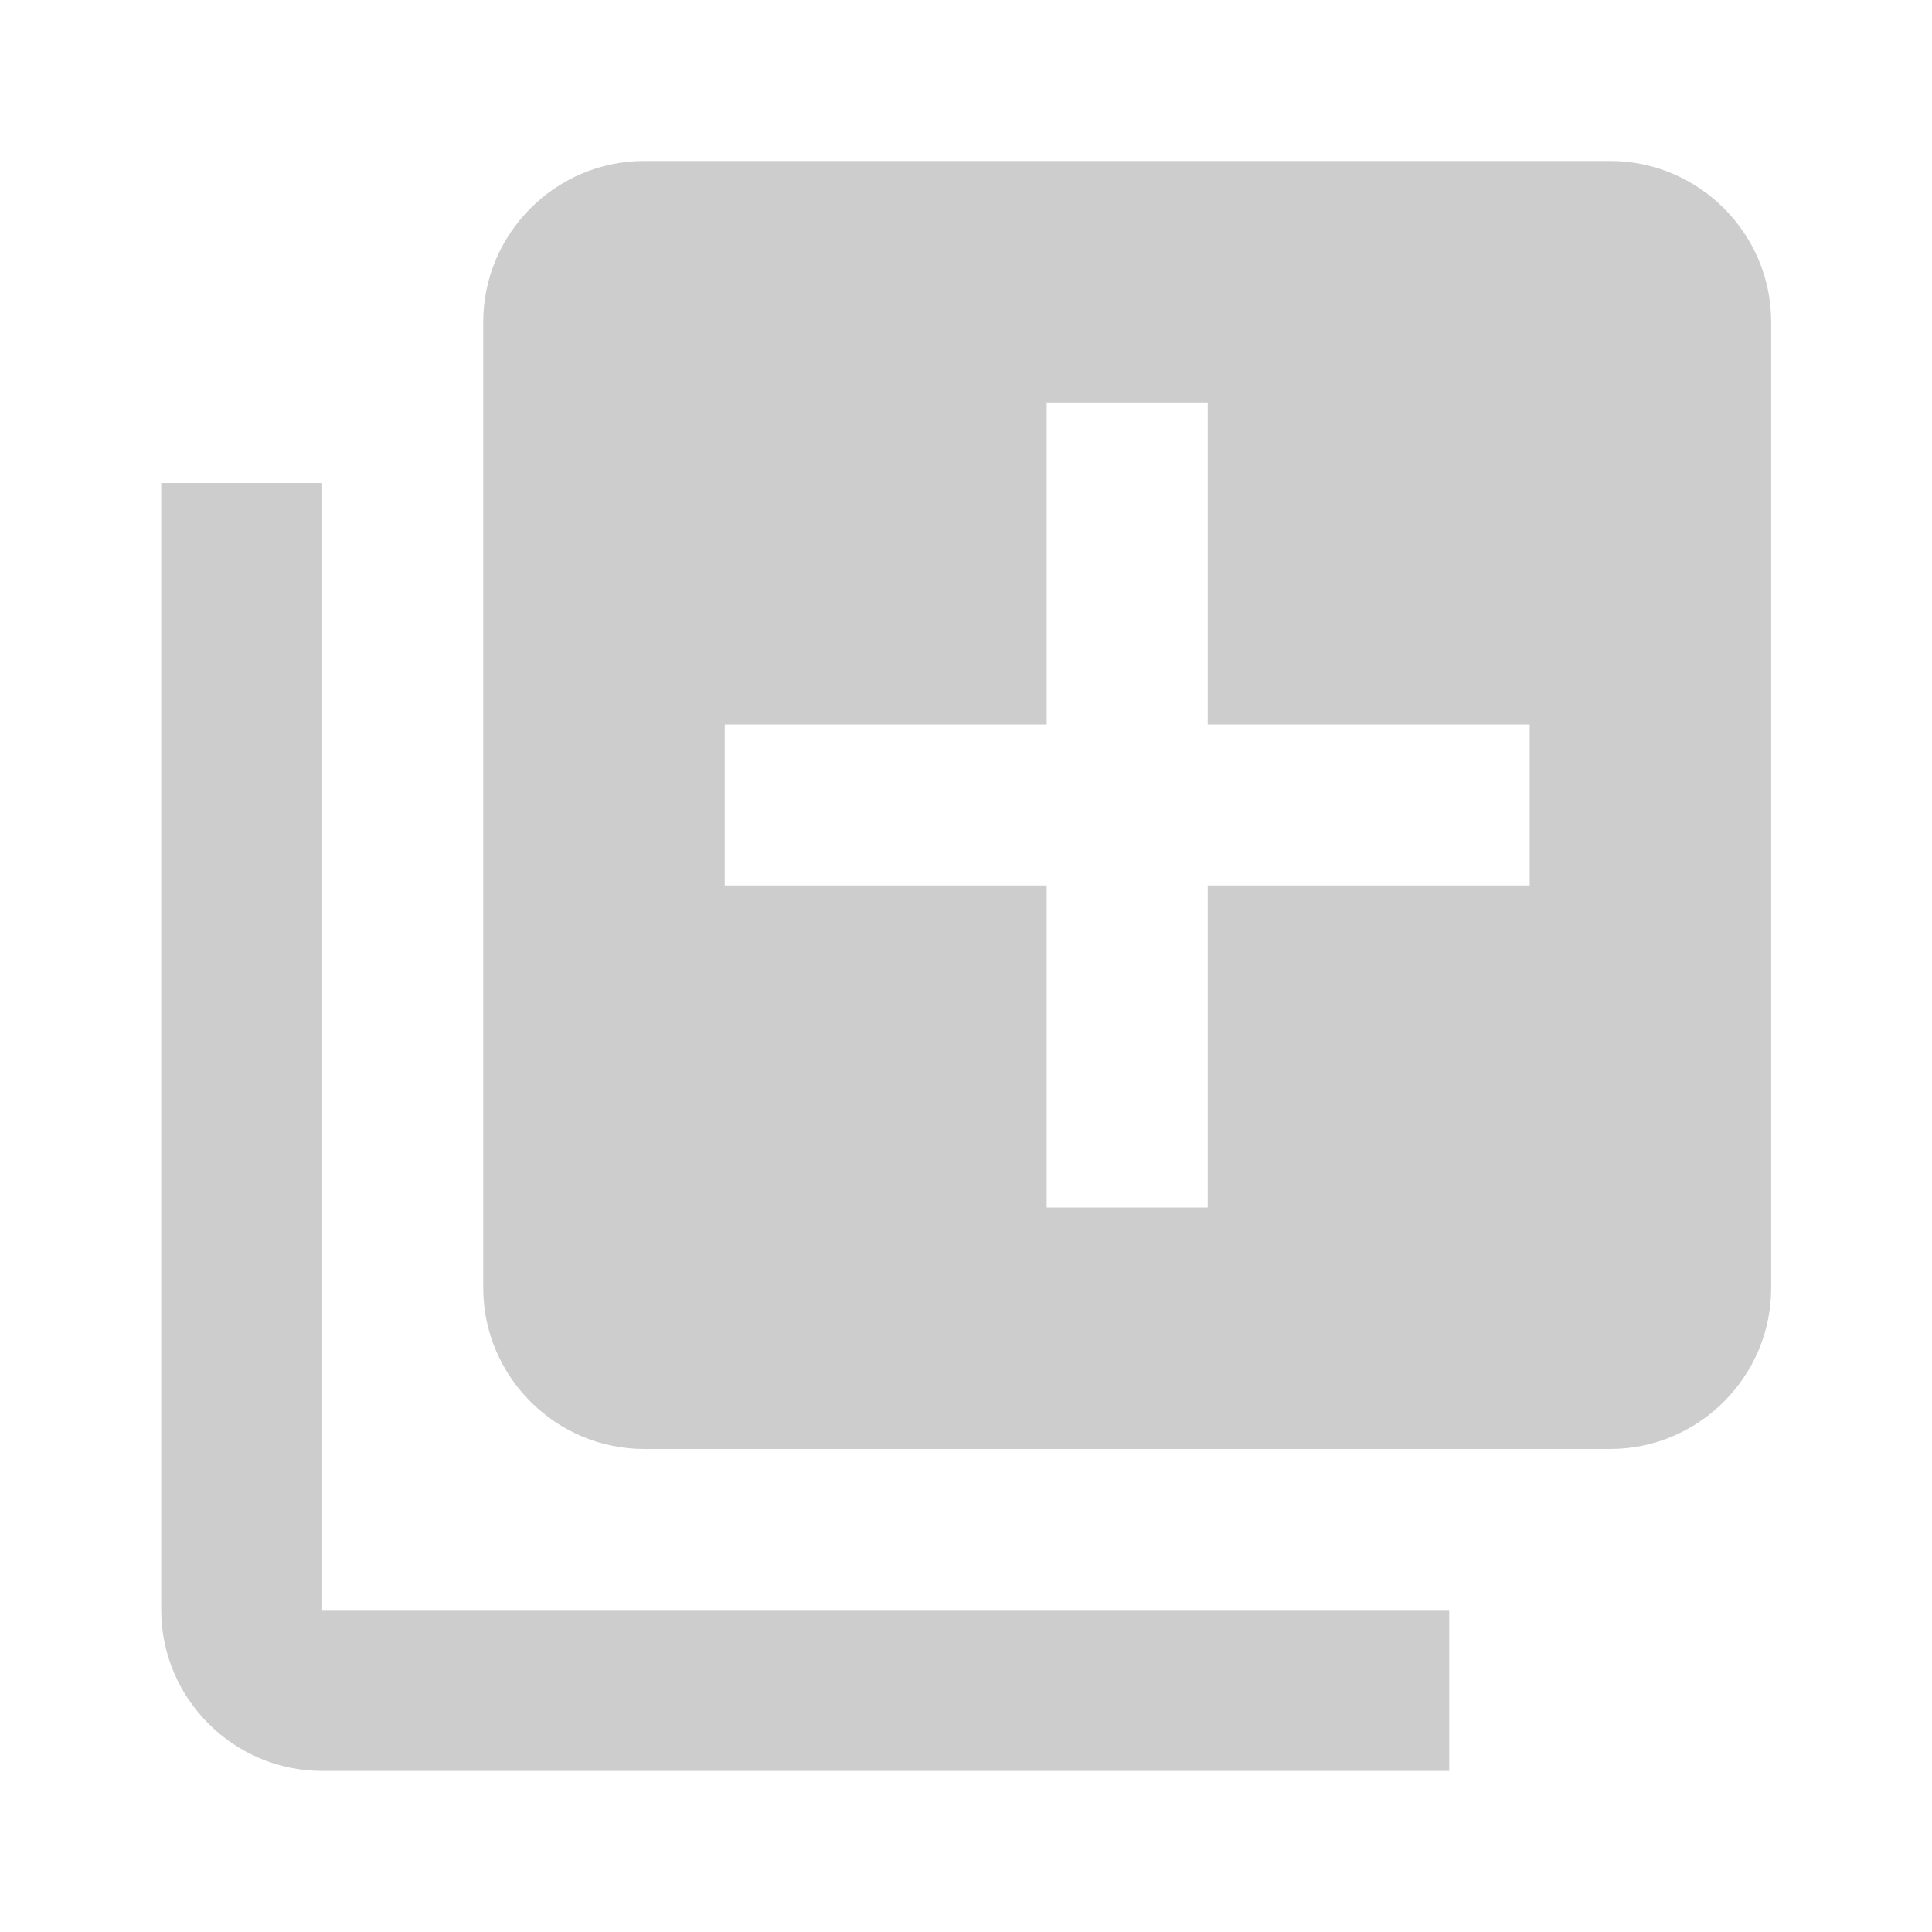 <svg width="25" height="25" viewBox="0 0 25 25" fill="none" xmlns="http://www.w3.org/2000/svg">
<path d="M4.169 6.25H2.086V20.833C2.086 21.979 3.023 22.916 4.169 22.916H18.753V20.833H4.169V6.25ZM20.836 2.083H8.336C7.19 2.083 6.253 3.021 6.253 4.166V16.666C6.253 17.812 7.19 18.75 8.336 18.75H20.836C21.982 18.75 22.919 17.812 22.919 16.666V4.166C22.919 3.021 21.982 2.083 20.836 2.083ZM19.794 11.458H15.628V15.625H13.544V11.458H9.378V9.375H13.544V5.208H15.628V9.375H19.794V11.458Z" fill="#CDCDCD"/>
</svg>
